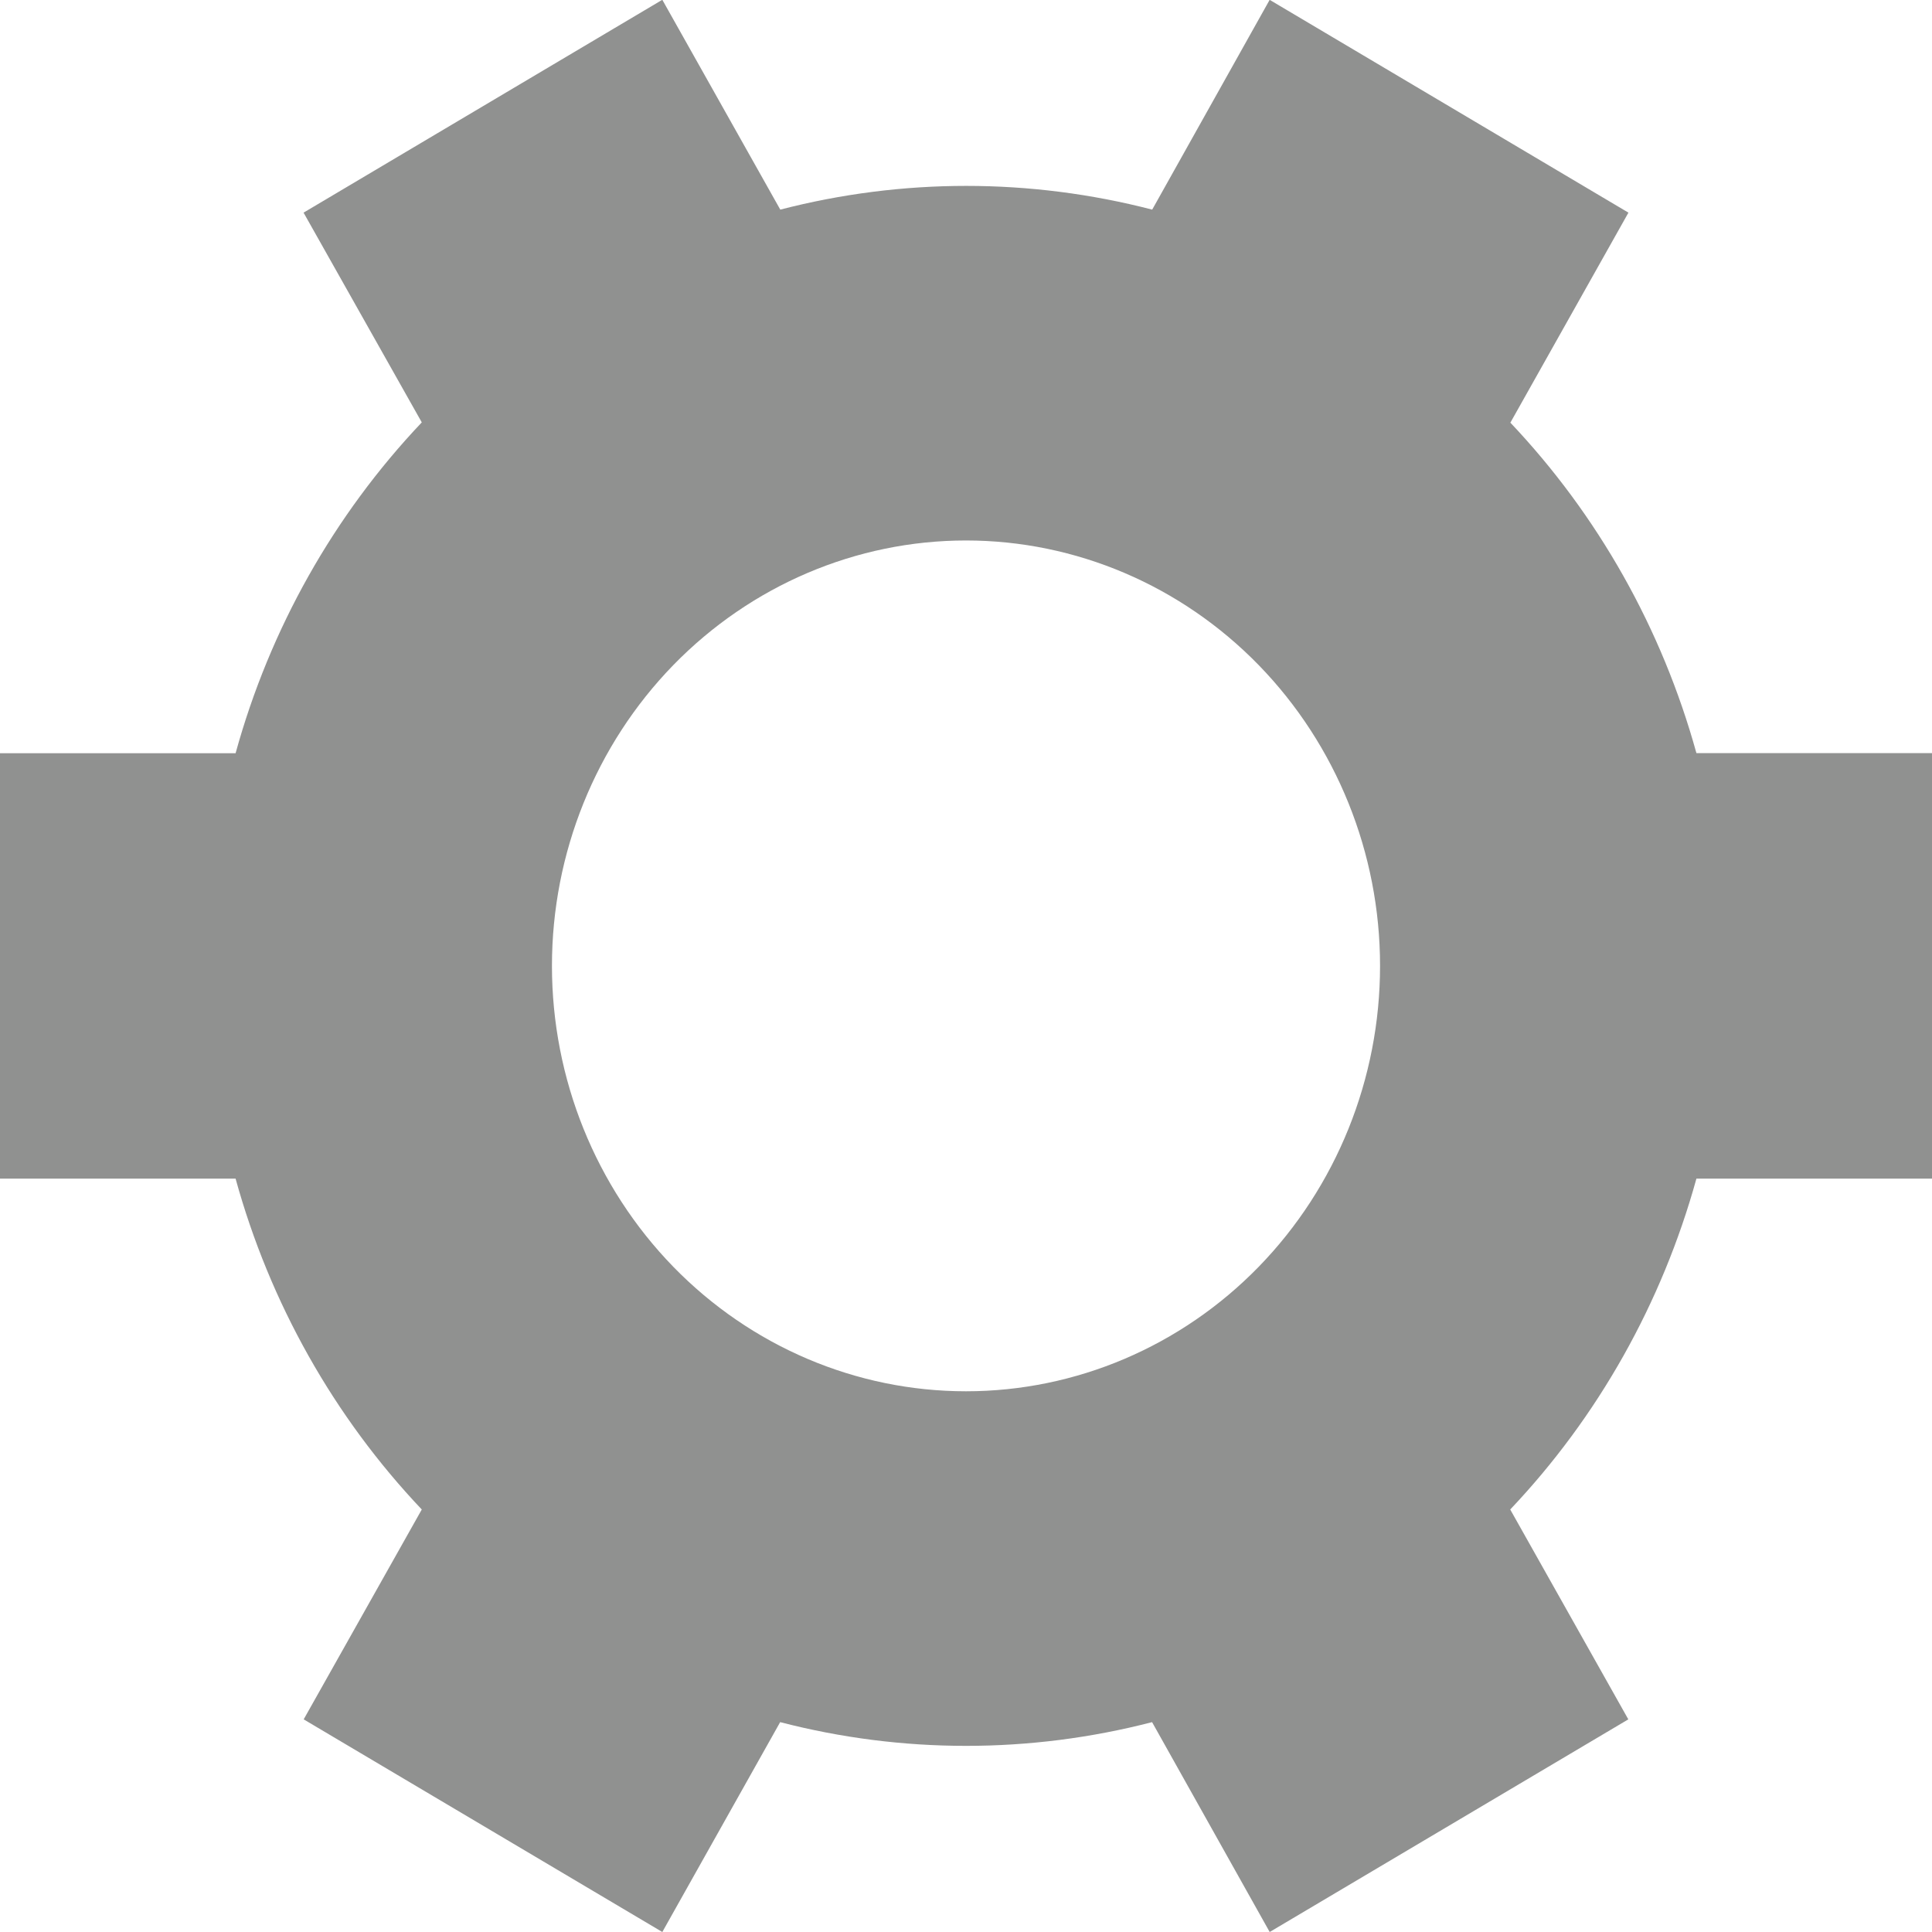 <svg width="16" height="16" viewBox="0 0 16 16" fill="none" xmlns="http://www.w3.org/2000/svg">
<path d="M12.507 3.499C13.234 4.266 13.764 5.207 14.049 6.237H16V9.761H14.049C13.764 10.791 13.235 11.733 12.507 12.501L13.485 14.239L10.515 16L9.541 14.262C8.53 14.524 7.471 14.524 6.461 14.262L5.485 16L2.515 14.239L3.493 12.501C2.765 11.733 2.235 10.791 1.951 9.761H0V6.238H1.951C2.235 5.207 2.765 4.266 3.493 3.498L2.514 1.761L5.482 0H5.486L6.462 1.736C7.473 1.474 8.531 1.474 9.542 1.736L10.514 0H10.517L13.486 1.761L12.509 3.499H12.507ZM11.429 7.999C11.429 7.065 11.067 6.169 10.424 5.508C9.781 4.848 8.909 4.476 8 4.476C7.091 4.476 6.219 4.848 5.576 5.508C4.933 6.169 4.571 7.065 4.571 7.999C4.571 8.934 4.933 9.83 5.576 10.491C6.219 11.151 7.091 11.522 8 11.522C8.909 11.522 9.781 11.151 10.424 10.491C11.067 9.83 11.429 8.934 11.429 7.999Z" fill="#909190"/>
</svg>
